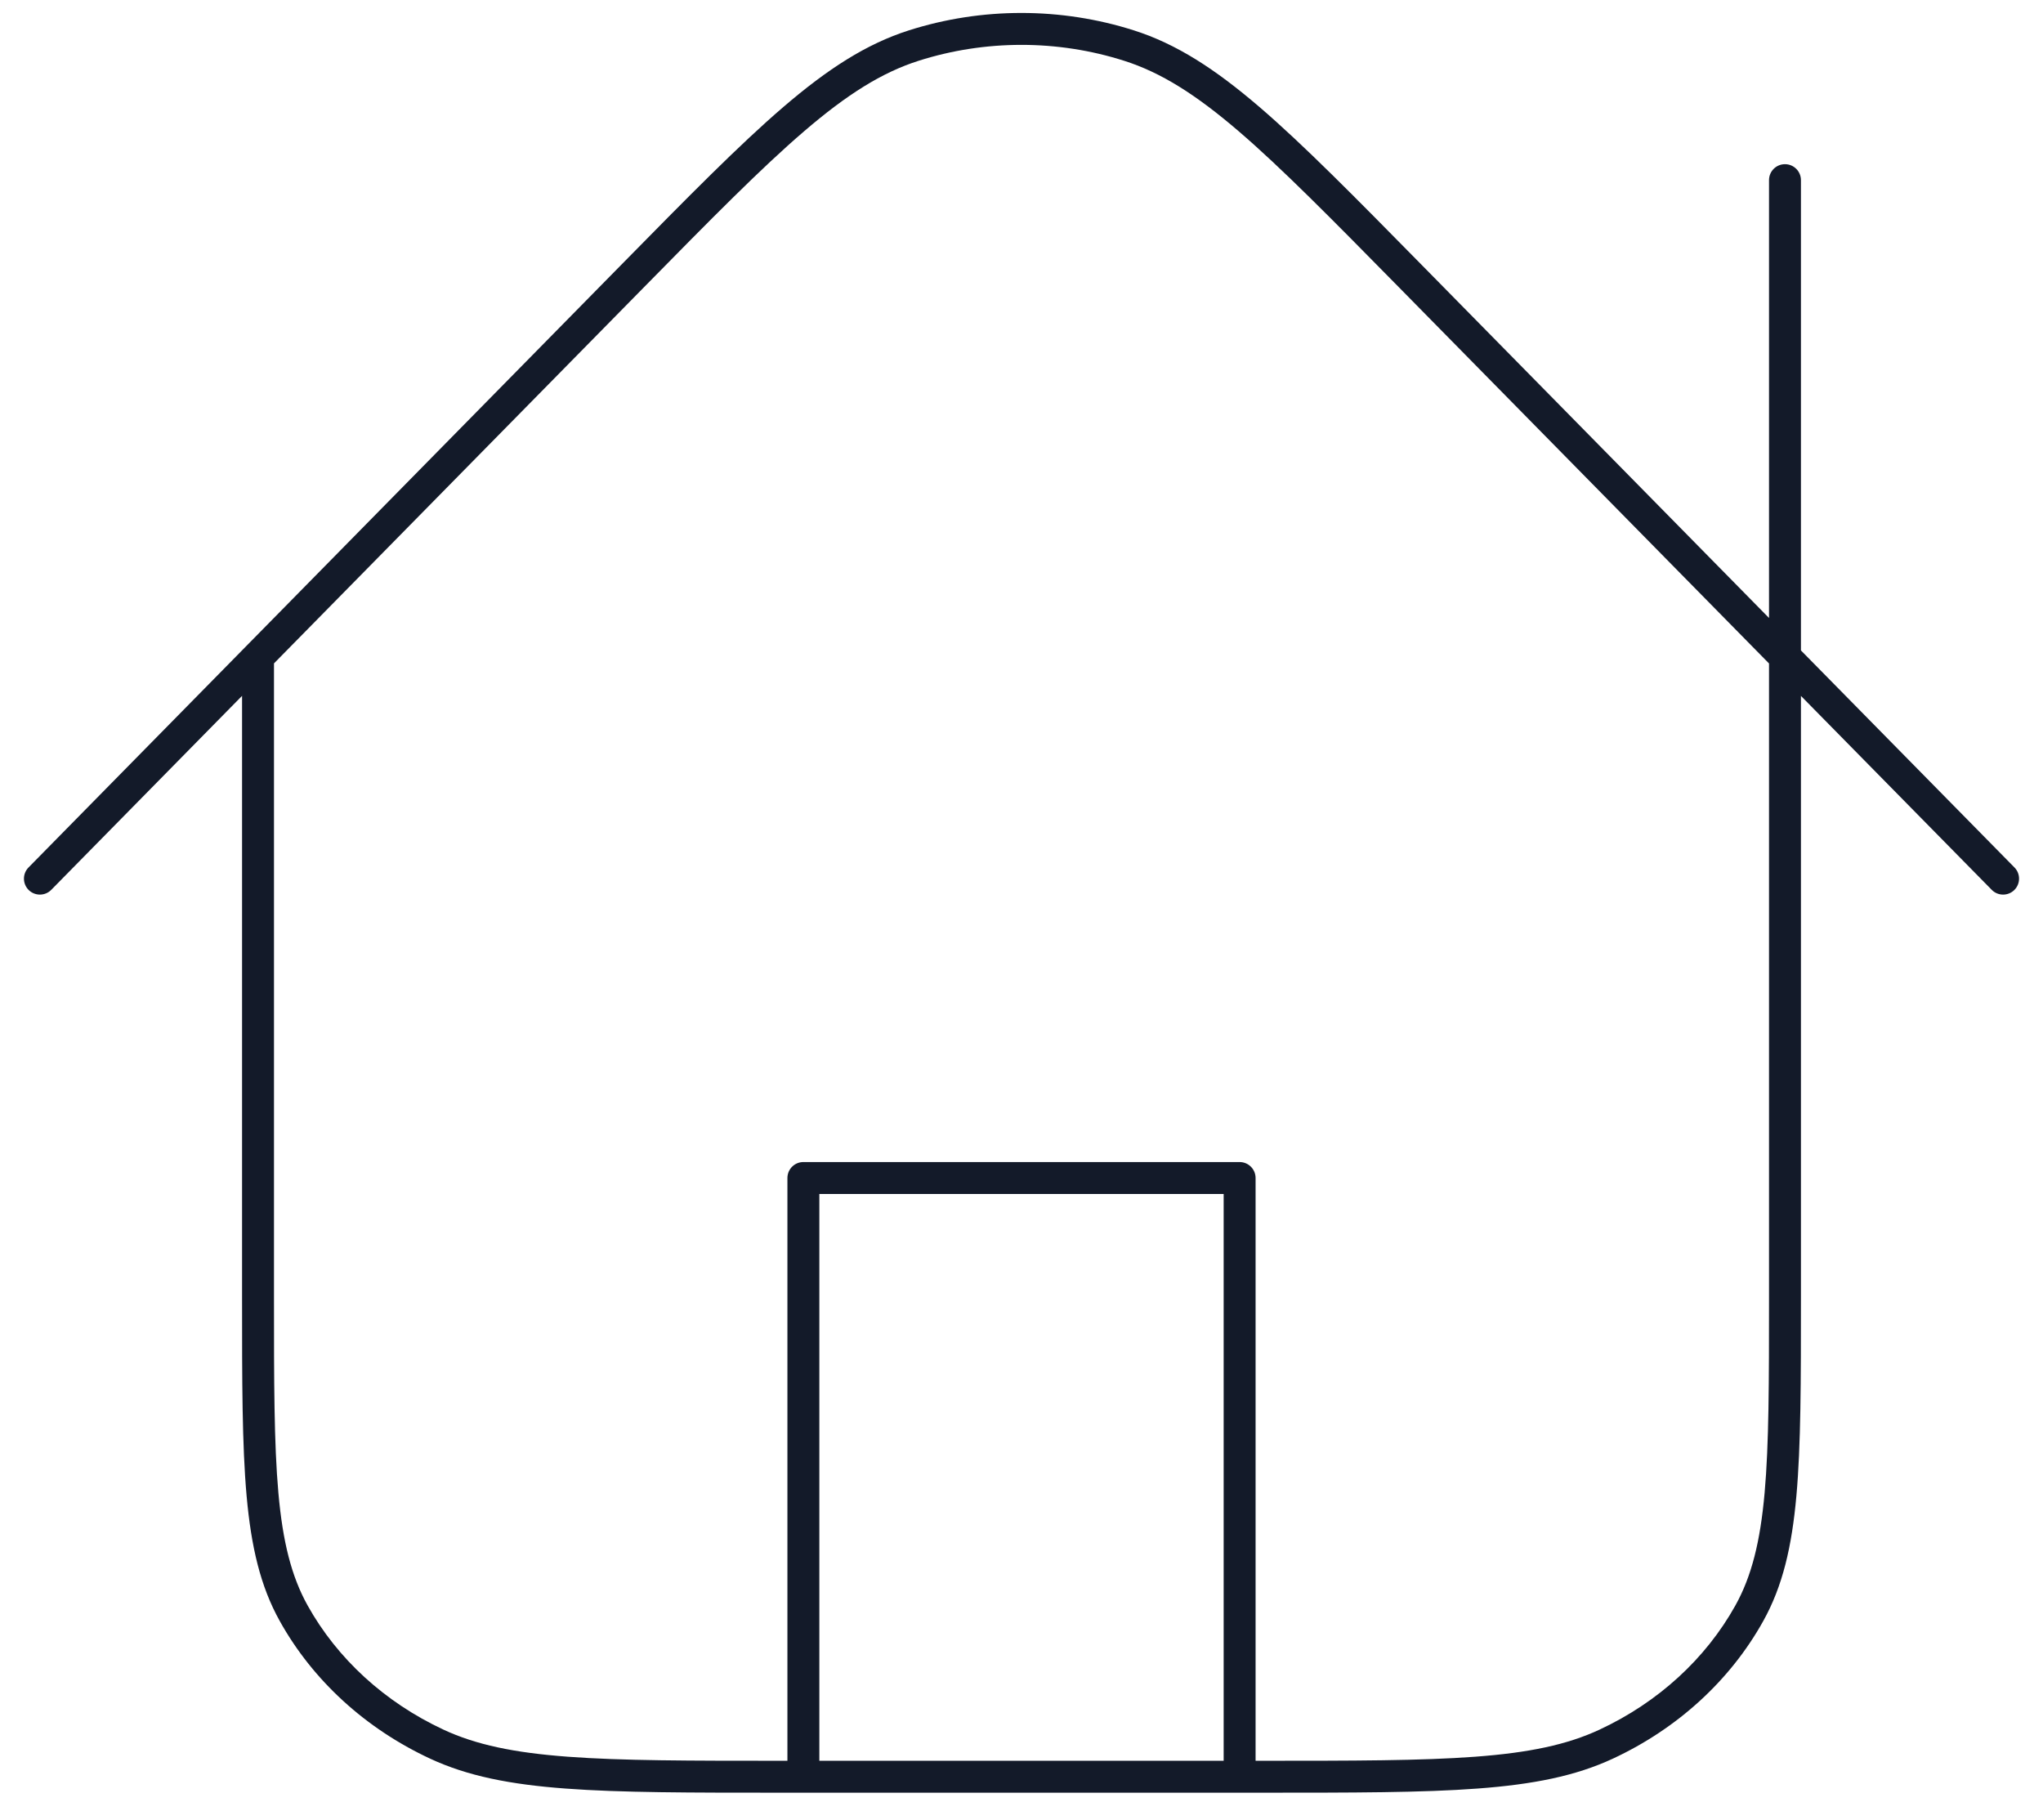 <svg width="64" height="57" viewBox="0 0 64 57" fill="none" xmlns="http://www.w3.org/2000/svg">
<path d="M8.583 20.576C8.583 20.3 8.359 20.076 8.083 20.076C7.807 20.076 7.583 20.3 7.583 20.576H8.583ZM13.68 54.633L13.891 54.18L13.891 54.18L13.68 54.633ZM9.201 50.535L8.764 50.779L8.764 50.779L9.201 50.535ZM54.8 50.535L54.363 50.292L54.363 50.292L54.8 50.535ZM50.32 54.633L50.109 54.18L50.109 54.18L50.32 54.633ZM44.187 8.656L43.83 9.006L43.83 9.006L44.187 8.656ZM62.394 27.874C62.587 28.071 62.904 28.073 63.101 27.88C63.297 27.686 63.3 27.369 63.106 27.173L62.394 27.874ZM0.894 27.173C0.7 27.369 0.703 27.686 0.899 27.88C1.096 28.073 1.413 28.071 1.606 27.874L0.894 27.173ZM19.806 8.657L20.163 9.008L19.806 8.657ZM35.368 1.427L35.216 1.904L35.216 1.904L35.368 1.427ZM28.624 1.428L28.776 1.904L28.776 1.904L28.624 1.428ZM25.167 36.901V36.401C24.89 36.401 24.667 36.624 24.667 36.901H25.167ZM38.833 36.901H39.333C39.333 36.624 39.109 36.401 38.833 36.401V36.901ZM38.333 55.656C38.333 55.932 38.557 56.156 38.833 56.156C39.109 56.156 39.333 55.932 39.333 55.656H38.333ZM24.667 55.656C24.667 55.932 24.89 56.156 25.167 56.156C25.443 56.156 25.667 55.932 25.667 55.656H24.667ZM56.417 5.643C56.417 5.366 56.193 5.143 55.917 5.143C55.641 5.143 55.417 5.366 55.417 5.643H56.417ZM39.517 55.156H24.483V56.156H39.517V55.156ZM8.583 40.652V20.576H7.583V40.652H8.583ZM24.483 55.156C21.605 55.156 19.475 55.155 17.788 55.029C16.107 54.904 14.909 54.655 13.891 54.18L13.469 55.087C14.643 55.634 15.977 55.897 17.714 56.026C19.446 56.156 21.621 56.156 24.483 56.156V55.156ZM7.583 40.652C7.583 43.269 7.583 45.264 7.725 46.855C7.868 48.454 8.157 49.69 8.764 50.779L9.637 50.292C9.127 49.375 8.858 48.295 8.721 46.766C8.584 45.23 8.583 43.287 8.583 40.652H7.583ZM13.891 54.18C12.053 53.323 10.566 51.959 9.637 50.292L8.764 50.779C9.8 52.64 11.45 54.146 13.469 55.087L13.891 54.18ZM55.417 40.652C55.417 43.287 55.416 45.23 55.279 46.766C55.142 48.295 54.873 49.375 54.363 50.292L55.236 50.779C55.843 49.69 56.132 48.454 56.275 46.855C56.417 45.264 56.417 43.269 56.417 40.652H55.417ZM39.517 56.156C42.379 56.156 44.554 56.156 46.286 56.026C48.023 55.897 49.357 55.634 50.531 55.087L50.109 54.18C49.091 54.655 47.893 54.904 46.212 55.029C44.525 55.155 42.395 55.156 39.517 55.156V56.156ZM54.363 50.292C53.434 51.959 51.947 53.323 50.109 54.18L50.531 55.087C52.55 54.146 54.2 52.64 55.236 50.779L54.363 50.292ZM43.83 9.006L62.394 27.874L63.106 27.173L44.543 8.305L43.83 9.006ZM1.606 27.874L20.163 9.008L19.45 8.307L0.894 27.173L1.606 27.874ZM44.543 8.305C42.438 6.166 40.838 4.539 39.452 3.35C38.061 2.157 36.852 1.375 35.519 0.951L35.216 1.904C36.369 2.271 37.459 2.958 38.801 4.109C40.147 5.264 41.713 6.855 43.83 9.006L44.543 8.305ZM20.163 9.008C22.279 6.856 23.845 5.265 25.192 4.11C26.533 2.959 27.623 2.272 28.776 1.904L28.472 0.951C27.139 1.376 25.931 2.158 24.54 3.351C23.155 4.54 21.555 6.167 19.45 8.307L20.163 9.008ZM35.519 0.951C33.237 0.224 30.755 0.224 28.472 0.951L28.776 1.904C30.861 1.24 33.131 1.239 35.216 1.904L35.519 0.951ZM25.167 37.401H38.833V36.401H25.167V37.401ZM38.333 36.901V55.656H39.333V36.901H38.333ZM25.667 55.656V36.901H24.667V55.656H25.667ZM55.417 5.643V40.652H56.417V5.643H55.417Z" fill="#131A29"/>
</svg>
